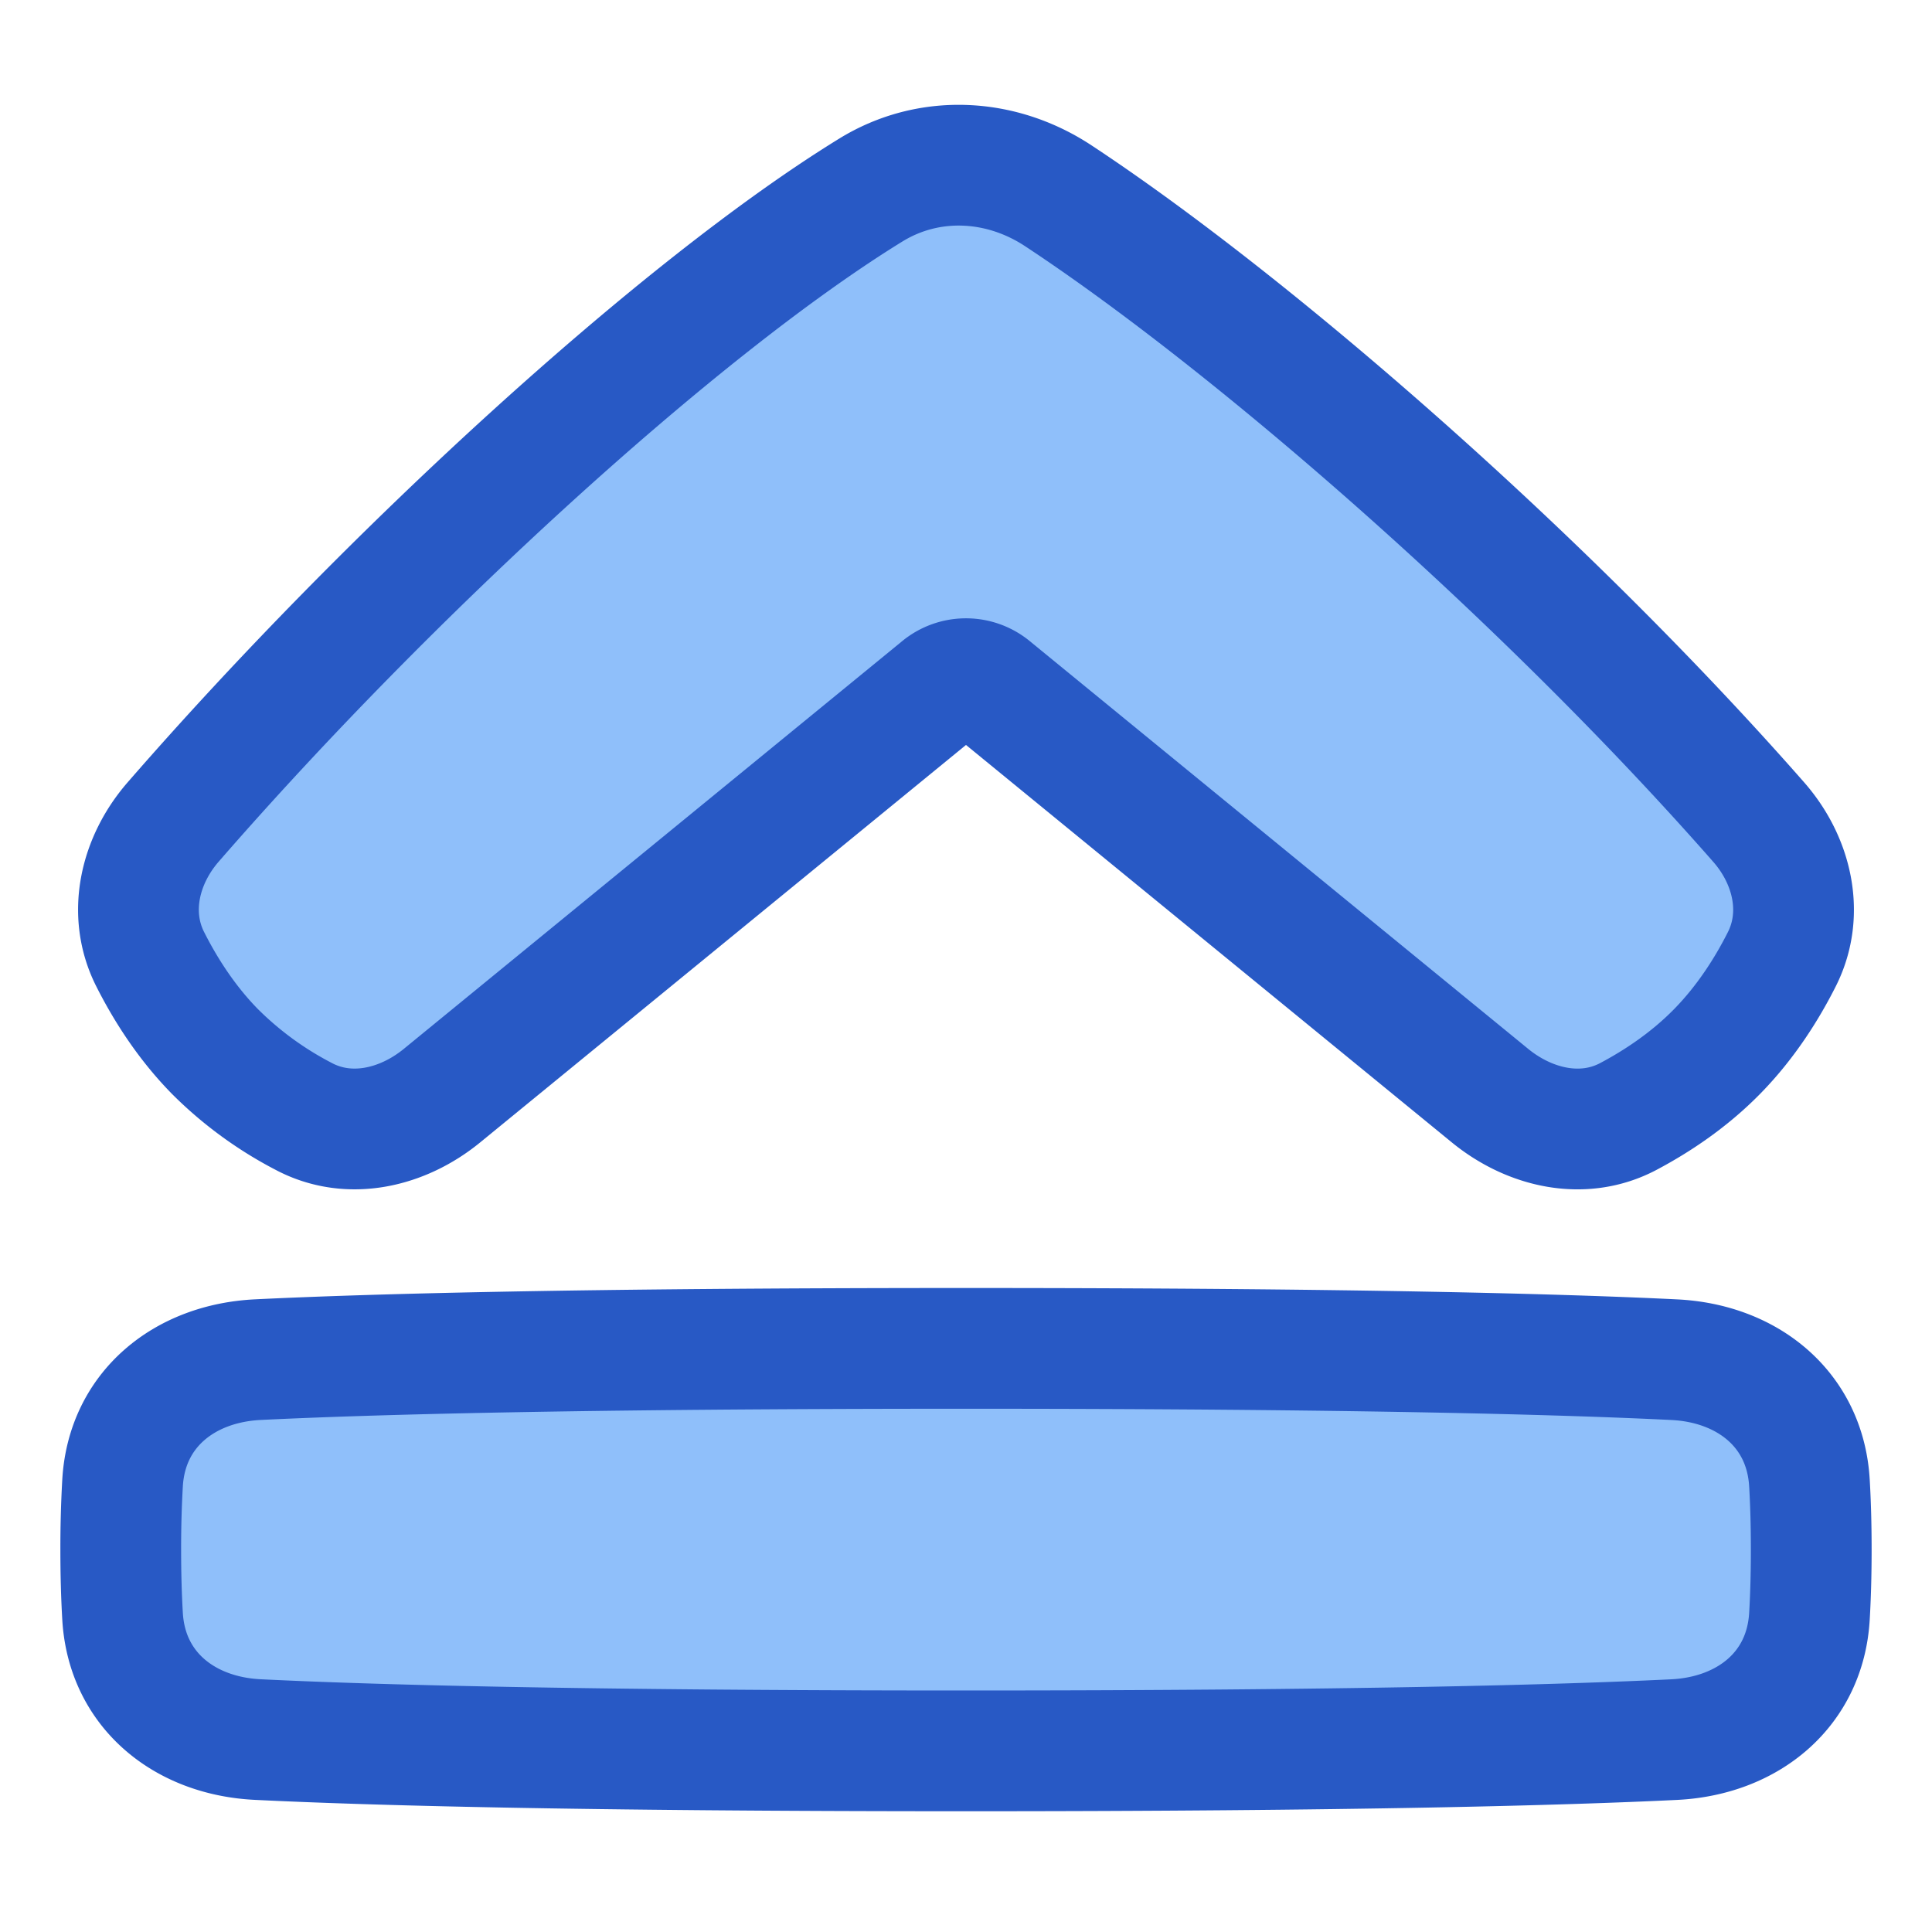 <svg xmlns="http://www.w3.org/2000/svg" fill="none" viewBox="0 0 48 48" id="Arrow-Up-4--Streamline-Plump">
  <desc>
    Arrow Up 4 Streamline Icon: https://streamlinehq.com
  </desc>
  <g id="arrow-up-4--arrow-up-line-to-top">
    <path id="Rectangle 58" fill="#8fbffa" d="M44.955 36.842c-0.107 -1.826 -1.534 -2.972 -3.36 -3.061 -2.741 -0.135 -7.942 -0.281 -17.595 -0.281 -9.653 0 -14.854 0.146 -17.594 0.28 -1.827 0.09 -3.254 1.236 -3.361 3.062A28.4 28.4 0 0 0 3 38.5c0 0.63 0.017 1.18 0.045 1.658 0.107 1.826 1.534 2.972 3.36 3.061 2.741 0.135 7.942 0.281 17.595 0.281 9.653 0 14.854 -0.146 17.594 -0.28 1.827 -0.09 3.254 -1.236 3.361 -3.062 0.028 -0.477 0.045 -1.027 0.045 -1.658 0 -0.63 -0.017 -1.18 -0.045 -1.658Z" stroke-width="3"></path>
    <path id="Vector 134 (Stroke)" fill="#8fbffa" fill-rule="evenodd" d="M23.366 17.088a1 1 0 0 1 1.267 0l12.386 10.133c0.984 0.804 2.309 1.112 3.432 0.52 0.705 -0.373 1.508 -0.9 2.215 -1.622 0.718 -0.733 1.24 -1.566 1.606 -2.293 0.568 -1.132 0.256 -2.453 -0.58 -3.404C38.279 14.255 31.03 7.985 26.29 4.862c-1.419 -0.935 -3.208 -1.031 -4.655 -0.14 -4.741 2.916 -11.944 9.506 -17.33 15.697 -0.832 0.955 -1.145 2.275 -0.576 3.407 0.366 0.727 0.888 1.56 1.606 2.293a8.947 8.947 0 0 0 2.215 1.62c1.123 0.594 2.448 0.286 3.431 -0.518l12.386 -10.133Z" clip-rule="evenodd" stroke-width="3"></path>
    <path id="Rectangle 57" stroke="#2859c5" stroke-linecap="round" stroke-linejoin="round" d="M44.955 36.842c-0.107 -1.826 -1.534 -2.972 -3.36 -3.061 -2.741 -0.135 -7.942 -0.281 -17.595 -0.281 -9.653 0 -14.854 0.146 -17.594 0.28 -1.827 0.09 -3.254 1.236 -3.361 3.062A28.4 28.4 0 0 0 3 38.5c0 0.63 0.017 1.18 0.045 1.658 0.107 1.826 1.534 2.972 3.36 3.061 2.741 0.135 7.942 0.281 17.595 0.281 9.653 0 14.854 -0.146 17.594 -0.28 1.827 -0.09 3.254 -1.236 3.361 -3.062 0.028 -0.477 0.045 -1.027 0.045 -1.658 0 -0.63 -0.017 -1.18 -0.045 -1.658Z" stroke-width="3"></path>
    <path id="Vector 134 (Stroke)_2" fill-rule="evenodd" stroke="#2859c5" stroke-linecap="round" stroke-linejoin="round" d="M23.366 17.088a1 1 0 0 1 1.267 0l12.386 10.133c0.984 0.804 2.309 1.112 3.432 0.52 0.705 -0.373 1.508 -0.9 2.215 -1.622 0.718 -0.733 1.24 -1.566 1.606 -2.293 0.568 -1.132 0.256 -2.453 -0.58 -3.404C38.279 14.255 31.03 7.985 26.29 4.862c-1.419 -0.935 -3.208 -1.031 -4.655 -0.14 -4.741 2.916 -11.944 9.506 -17.33 15.697 -0.832 0.955 -1.145 2.275 -0.576 3.407 0.366 0.727 0.888 1.56 1.606 2.293a8.947 8.947 0 0 0 2.215 1.62c1.123 0.594 2.448 0.286 3.431 -0.518l12.386 -10.133Z" clip-rule="evenodd" stroke-width="3"></path>
  </g>
</svg>